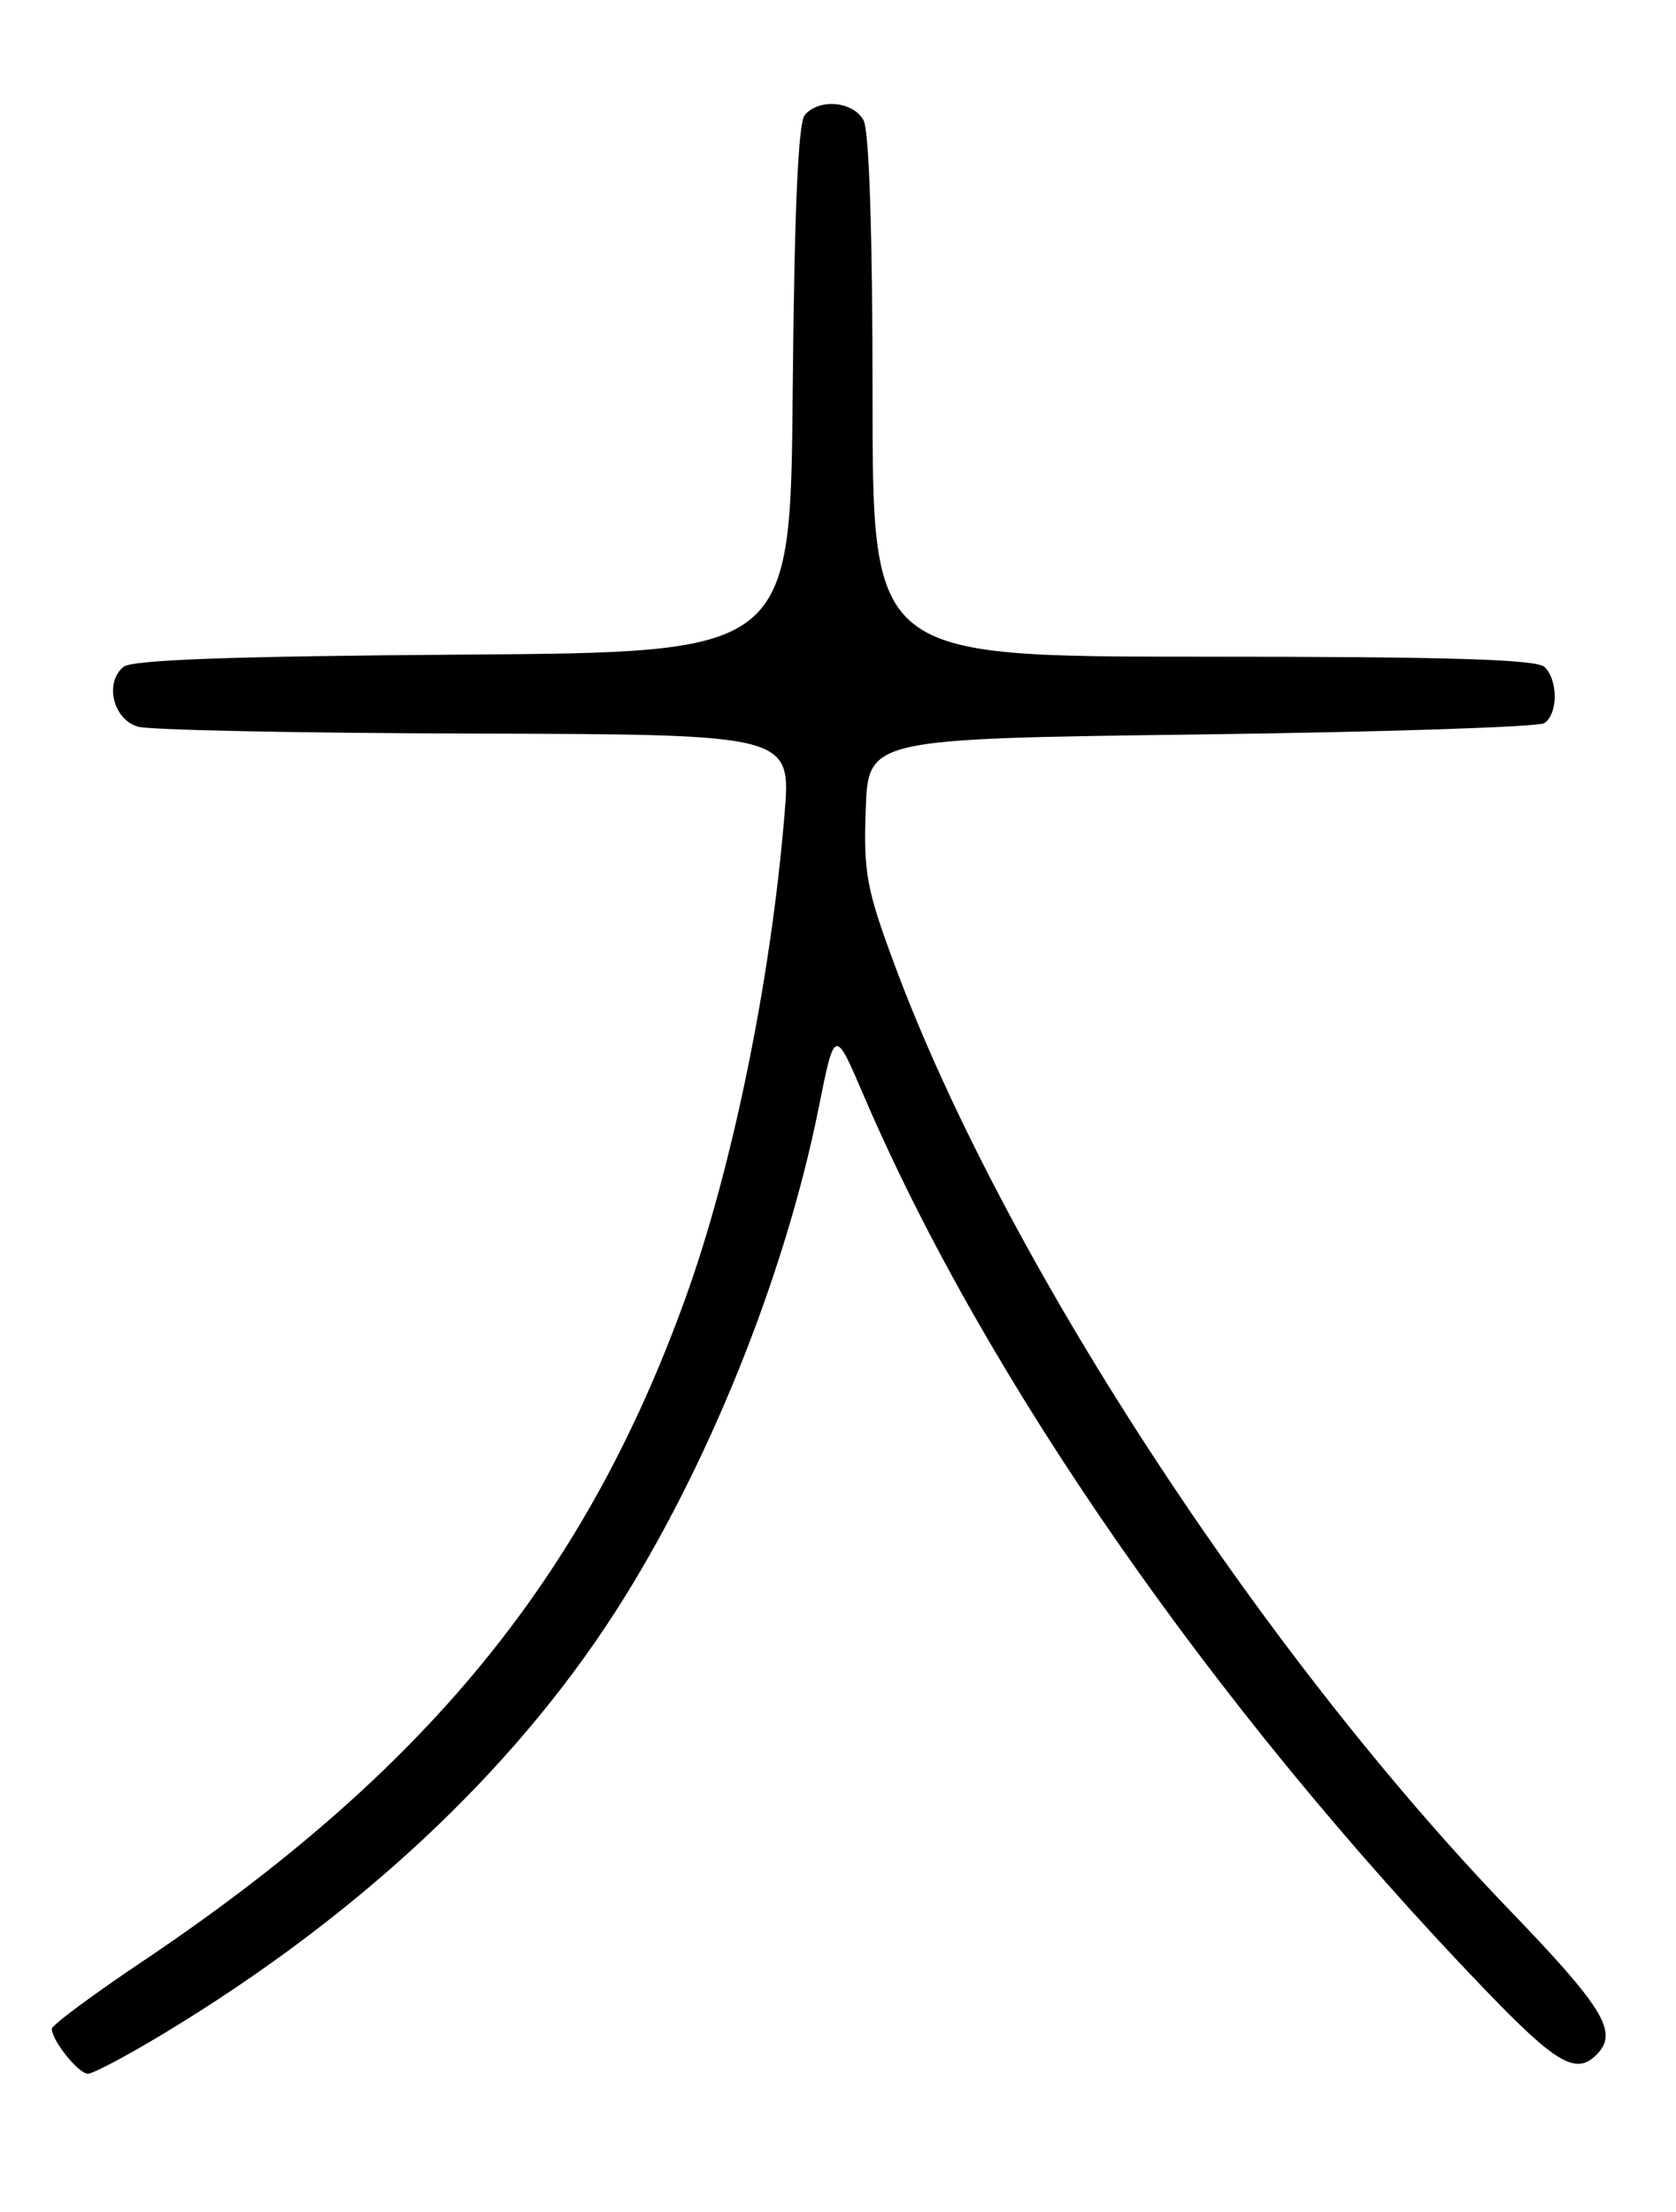 <?xml version="1.0" encoding="UTF-8" standalone="no"?>
<!DOCTYPE svg PUBLIC "-//W3C//DTD SVG 1.1//EN" "http://www.w3.org/Graphics/SVG/1.1/DTD/svg11.dtd" >
<svg xmlns="http://www.w3.org/2000/svg" xmlns:xlink="http://www.w3.org/1999/xlink" version="1.1" viewBox="0 0 194 256">
 <g >
 <path fill="currentColor"
d=" M 18.87 235.40 C 41.37 221.83 59.31 205.08 71.25 186.50 C 81.87 169.98 90.85 147.72 94.76 128.23 C 96.62 118.95 96.62 118.95 99.95 126.73 C 114.00 159.52 140.37 197.47 171.87 230.25 C 180.15 238.86 182.42 240.18 184.80 237.80 C 187.37 235.23 185.69 232.44 174.75 221.08 C 145.70 190.91 116.08 145.39 103.56 111.69 C 100.29 102.88 99.95 101.04 100.21 93.69 C 100.50 85.50 100.50 85.50 139.00 85.00 C 160.18 84.72 178.06 84.14 178.75 83.69 C 180.34 82.66 180.37 78.77 178.80 77.20 C 177.91 76.31 167.76 76.00 139.30 76.00 C 101.00 76.00 101.00 76.00 101.00 45.93 C 101.00 27.12 100.61 15.14 99.96 13.93 C 98.78 11.71 94.77 11.36 93.14 13.33 C 92.39 14.23 91.94 24.68 91.76 45.08 C 91.50 75.50 91.50 75.50 53.59 75.76 C 26.79 75.95 15.27 76.36 14.29 77.18 C 12.05 79.03 13.11 83.31 16.00 84.11 C 17.38 84.49 34.94 84.85 55.04 84.90 C 91.58 85.00 91.58 85.00 90.81 94.25 C 89.23 113.41 84.76 135.24 79.36 150.19 C 67.70 182.54 49.32 204.98 16.44 227.04 C 10.70 230.89 6.00 234.38 6.00 234.80 C 6.00 236.16 9.09 240.00 10.18 240.00 C 10.77 240.00 14.68 237.93 18.87 235.40 Z "/>
</g>
</svg>